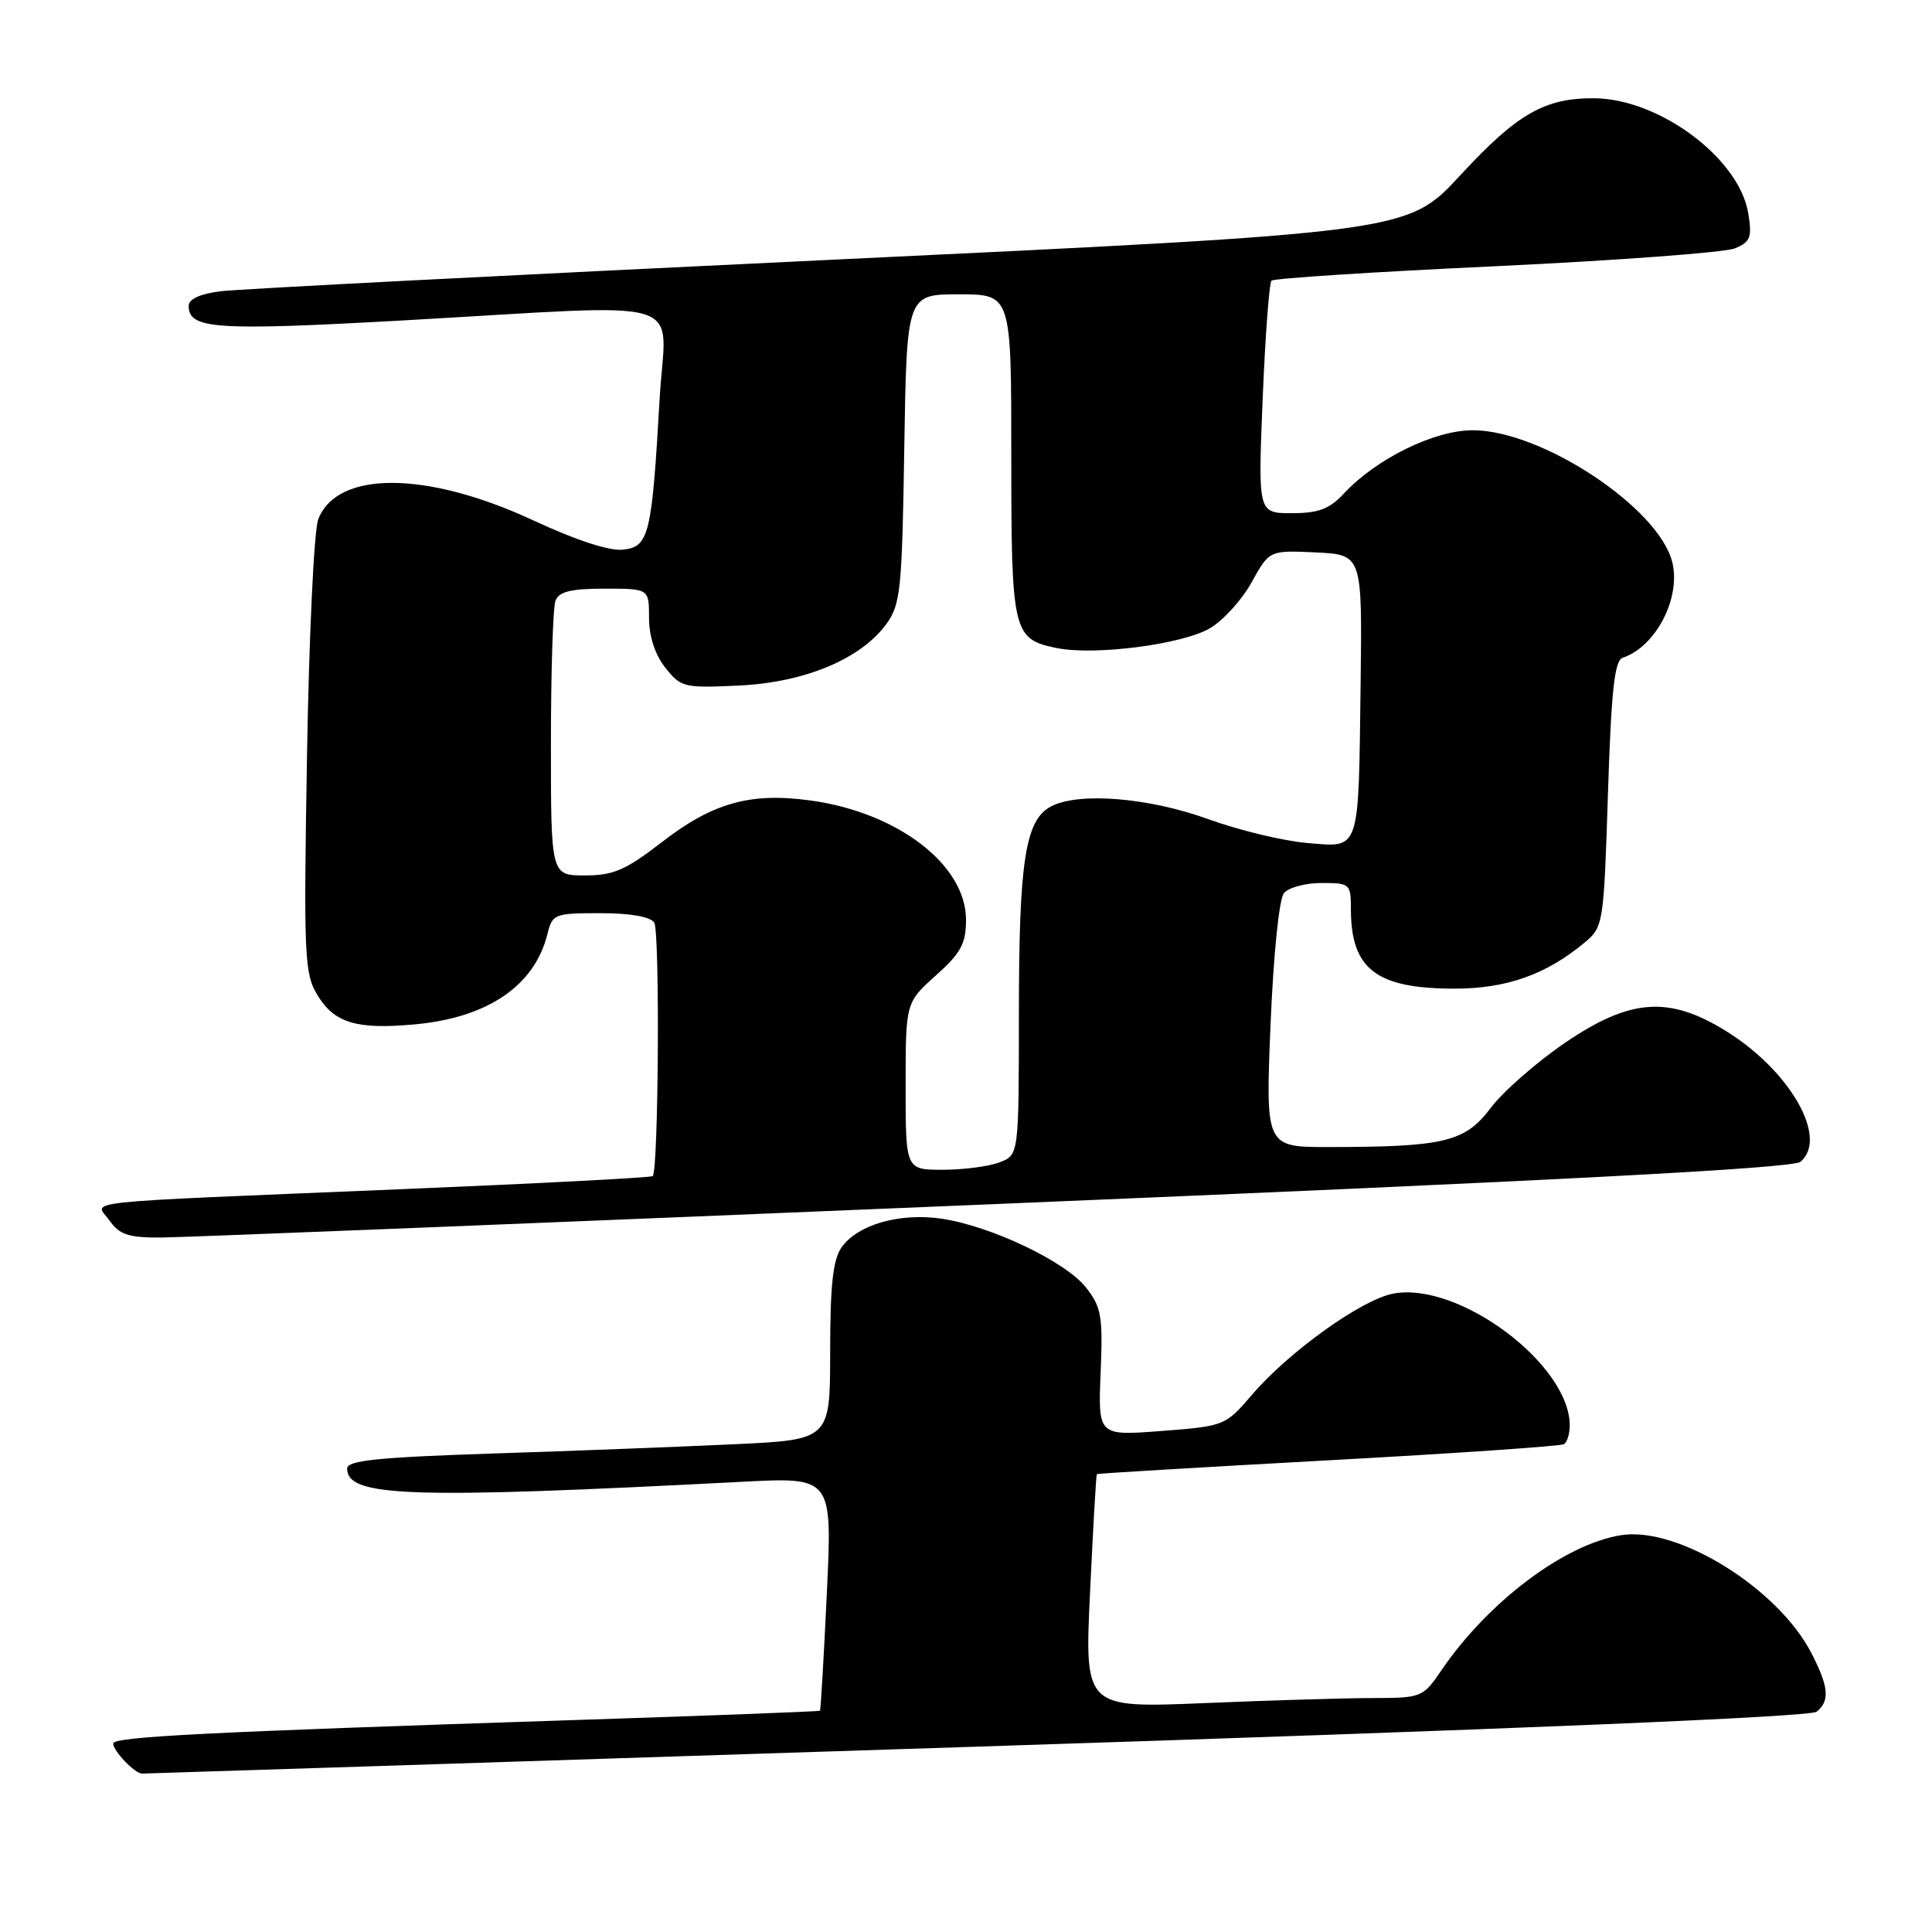 <?xml version="1.0" encoding="UTF-8" standalone="no"?>
<!DOCTYPE svg PUBLIC "-//W3C//DTD SVG 1.1//EN" "http://www.w3.org/Graphics/SVG/1.1/DTD/svg11.dtd" >
<svg xmlns="http://www.w3.org/2000/svg" xmlns:xlink="http://www.w3.org/1999/xlink" version="1.1" viewBox="0 0 256 256">
 <g >
 <path fill="currentColor"
d=" M 129.47 231.44 C 200.22 229.15 239.90 227.50 240.72 226.81 C 242.48 225.36 242.33 223.56 240.07 219.14 C 235.66 210.49 222.34 202.21 214.79 203.42 C 207.32 204.61 197.18 212.24 190.99 221.33 C 188.56 224.90 188.35 224.99 182.00 225.00 C 178.43 225.00 168.35 225.30 159.60 225.67 C 143.71 226.33 143.71 226.33 144.44 210.91 C 144.84 202.44 145.24 195.42 145.34 195.33 C 145.43 195.24 159.22 194.42 175.98 193.50 C 192.74 192.59 206.80 191.62 207.23 191.36 C 207.65 191.10 208.00 189.99 208.00 188.89 C 208.00 180.78 193.29 169.78 184.61 171.41 C 180.42 172.20 170.78 179.11 165.89 184.82 C 162.37 188.92 162.26 188.97 153.92 189.61 C 145.50 190.26 145.50 190.26 145.84 181.88 C 146.15 174.38 145.94 173.20 143.90 170.60 C 141.20 167.17 131.37 162.48 124.81 161.49 C 119.23 160.66 113.63 162.26 111.50 165.30 C 110.37 166.91 110.00 170.35 110.00 179.11 C 110.00 190.78 110.00 190.78 97.25 191.37 C 90.24 191.70 75.84 192.26 65.25 192.60 C 50.07 193.10 46.00 193.52 46.00 194.58 C 46.00 198.37 54.19 198.64 98.40 196.34 C 110.29 195.73 110.29 195.73 109.56 211.11 C 109.16 219.58 108.75 226.58 108.65 226.68 C 108.55 226.78 93.85 227.34 75.99 227.92 C 26.99 229.52 15.00 230.13 15.00 231.03 C 15.00 232.02 17.86 235.00 18.82 235.01 C 19.19 235.01 68.99 233.41 129.47 231.44 Z  M 131.81 159.55 C 206.41 156.44 237.53 154.80 238.56 153.95 C 242.32 150.83 237.22 141.88 228.66 136.59 C 221.10 131.92 215.97 132.31 207.34 138.20 C 203.56 140.78 199.13 144.67 197.50 146.84 C 194.13 151.31 191.38 151.98 176.09 151.99 C 167.69 152.00 167.69 152.00 168.35 135.84 C 168.74 126.45 169.49 119.12 170.13 118.34 C 170.74 117.60 172.99 117.00 175.12 117.00 C 178.88 117.00 179.00 117.11 179.00 120.45 C 179.00 128.42 182.36 131.00 192.73 131.00 C 199.64 131.00 204.90 129.13 210.00 124.87 C 212.45 122.82 212.51 122.41 213.06 105.20 C 213.50 91.52 213.93 87.52 215.01 87.16 C 219.41 85.70 222.77 79.21 221.58 74.47 C 219.77 67.25 204.23 56.99 195.12 57.01 C 190.03 57.02 182.35 60.79 178.08 65.39 C 176.16 67.45 174.71 68.00 171.17 68.00 C 166.69 68.00 166.69 68.00 167.31 52.87 C 167.65 44.54 168.18 37.49 168.48 37.19 C 168.78 36.88 182.19 36.02 198.26 35.27 C 214.34 34.51 228.57 33.45 229.88 32.91 C 231.94 32.06 232.17 31.46 231.66 28.29 C 230.48 20.99 219.87 13.07 211.22 13.02 C 204.64 12.99 201.03 15.07 193.46 23.26 C 186.50 30.79 186.50 30.79 110.00 34.43 C 67.92 36.43 31.59 38.30 29.25 38.59 C 26.52 38.93 25.00 39.62 25.00 40.53 C 25.00 43.61 28.50 43.85 53.54 42.45 C 92.36 40.27 88.20 39.00 87.41 52.75 C 86.38 70.87 86.00 72.44 82.59 72.83 C 80.77 73.04 76.40 71.62 70.66 68.95 C 56.50 62.37 44.63 62.33 42.16 68.84 C 41.61 70.30 40.94 84.39 40.68 100.15 C 40.23 126.85 40.33 129.01 42.07 131.87 C 44.30 135.55 47.25 136.44 54.91 135.74 C 64.61 134.86 70.85 130.62 72.54 123.75 C 73.19 121.11 73.47 121.00 79.55 121.00 C 83.52 121.00 86.18 121.47 86.69 122.25 C 87.45 123.43 87.26 155.07 86.49 155.84 C 86.29 156.04 71.14 156.83 52.81 157.59 C 8.72 159.43 12.60 159.01 14.53 161.75 C 15.83 163.60 17.04 164.00 21.31 163.98 C 24.16 163.97 73.89 161.97 131.81 159.55 Z  M 120.00 143.93 C 120.00 132.85 120.00 132.85 124.00 129.26 C 127.34 126.27 128.00 125.04 128.00 121.87 C 128.00 114.58 118.92 107.63 107.34 106.06 C 99.42 104.98 94.43 106.38 87.75 111.55 C 82.90 115.30 81.29 116.00 77.50 116.00 C 73.00 116.00 73.00 116.00 73.00 98.58 C 73.00 89.00 73.27 80.45 73.61 79.58 C 74.07 78.39 75.66 78.00 80.11 78.00 C 86.00 78.00 86.00 78.00 86.00 81.87 C 86.00 84.31 86.79 86.74 88.15 88.46 C 90.21 91.08 90.62 91.18 97.90 90.84 C 106.63 90.43 114.07 87.32 117.45 82.68 C 119.33 80.09 119.53 78.16 119.82 59.43 C 120.15 39.00 120.15 39.00 127.07 39.00 C 134.00 39.00 134.00 39.00 134.00 60.31 C 134.00 83.84 134.20 84.68 140.02 85.87 C 145.02 86.89 156.64 85.40 160.32 83.25 C 162.07 82.23 164.56 79.49 165.85 77.15 C 168.20 72.91 168.20 72.91 174.35 73.20 C 180.50 73.50 180.50 73.50 180.29 90.50 C 180.00 113.18 180.30 112.29 173.21 111.70 C 170.07 111.44 164.19 110.02 160.15 108.56 C 152.21 105.67 142.89 104.92 139.24 106.87 C 135.85 108.68 135.01 114.13 135.01 134.27 C 135.00 153.05 135.00 153.05 132.43 154.02 C 131.02 154.56 127.65 155.00 124.93 155.00 C 120.00 155.00 120.00 155.00 120.00 143.93 Z "/>
</g>
</svg>